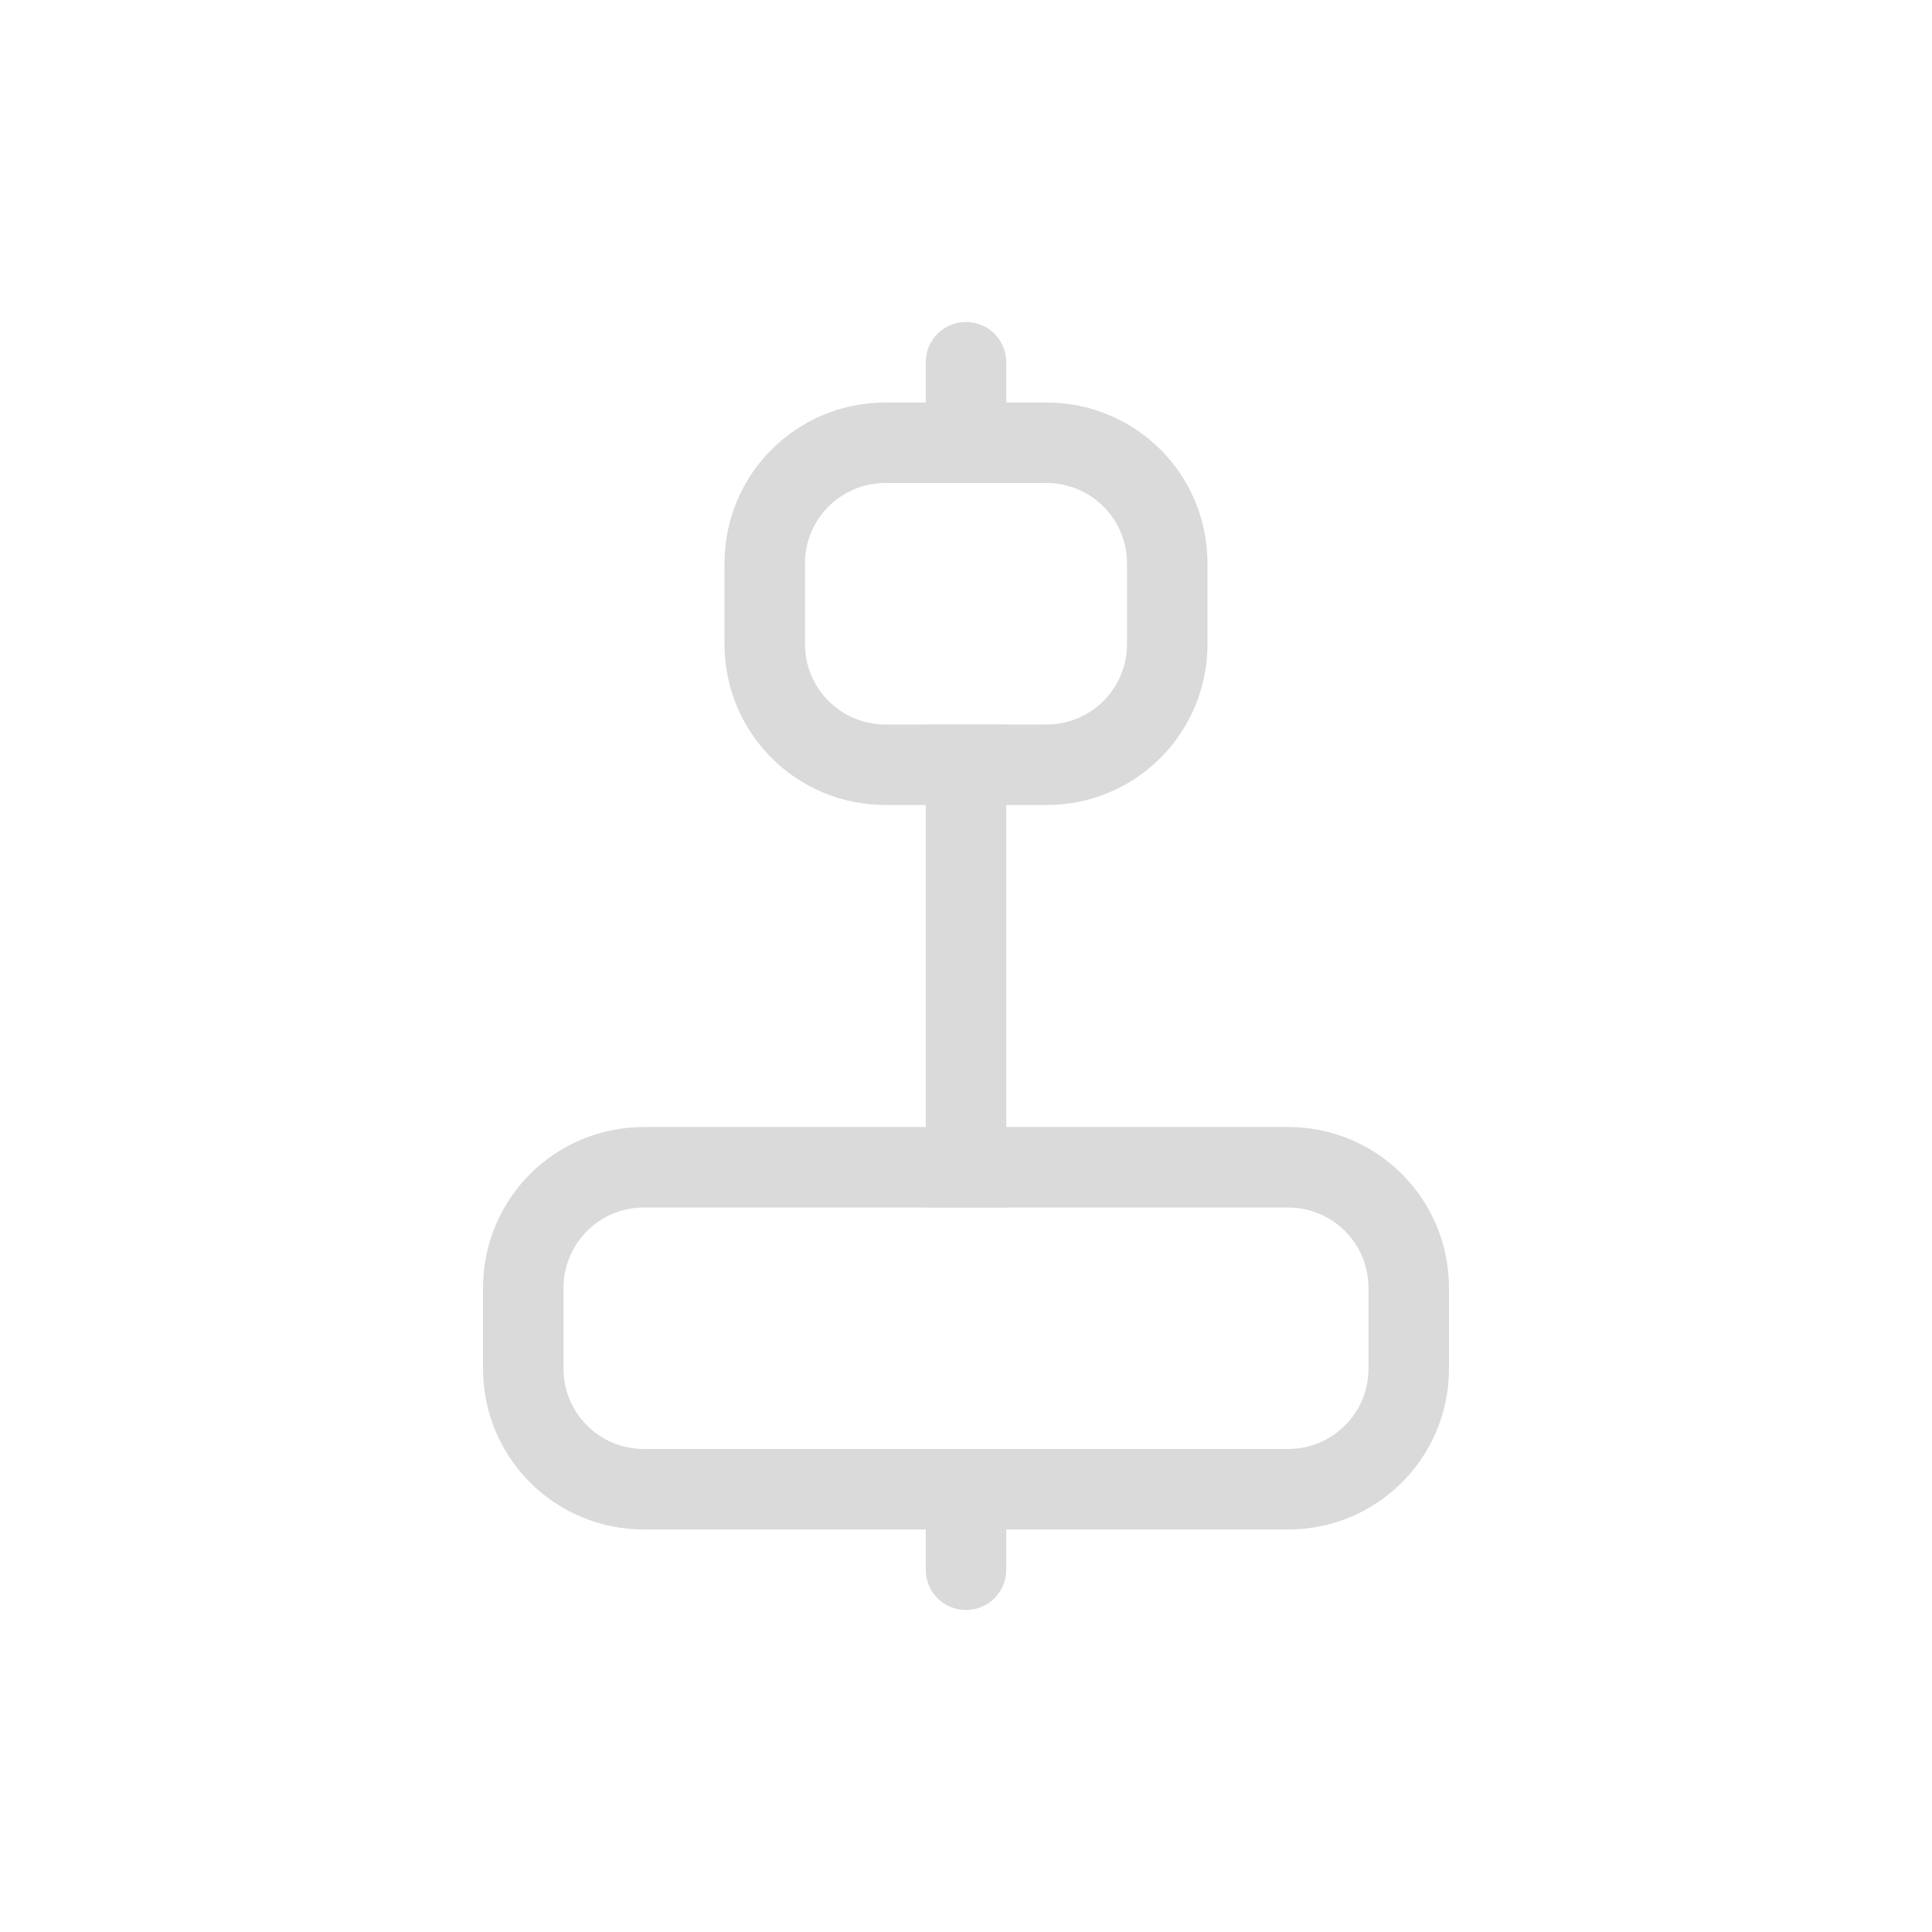 <svg version="1.1" viewBox="0 0 24 24" xmlns="http://www.w3.org/2000/svg">
 <defs>
  <style id="current-color-scheme" type="text/css">.ColorScheme-Text {
        color:#dadada;
      }</style>
 </defs>
 <path class="ColorScheme-Text" d="m8 14c-1.108 0-2 0.892-2 2v1c0 1.108 0.892 2 2 2h8c1.108 0 2-0.892 2-2v-1c0-1.108-0.892-2-2-2h-8zm0 1h8c0.554 0 1 0.446 1 1v1c0 0.554-0.446 1-1 1h-8c-0.554 0-1-0.446-1-1v-1c0-0.554 0.446-1 1-1z" fill="currentColor"/>
 <path class="ColorScheme-Text" d="m11 5c-1.108 0-2 0.892-2 2v1c0 1.108 0.892 2 2 2h2c1.108 0 2-0.892 2-2v-1c0-1.108-0.892-2-2-2zm0 1h2c0.554 0 1 0.446 1 1v1c0 0.554-0.446 1-1 1h-2c-0.554 0-1-0.446-1-1v-1c0-0.554 0.446-1 1-1z" fill="currentColor"/>
 <path class="ColorScheme-Text" d="m12 4c-0.277 0-0.5 0.223-0.5 0.5v1.5h1v-1.5c0-0.277-0.223-0.5-0.5-0.5zm-0.5 5v6h1v-6zm0 9v1.5c0 0.277 0.223 0.5 0.5 0.5s0.5-0.223 0.5-0.5v-1.5z" fill="currentColor"/>
</svg>
